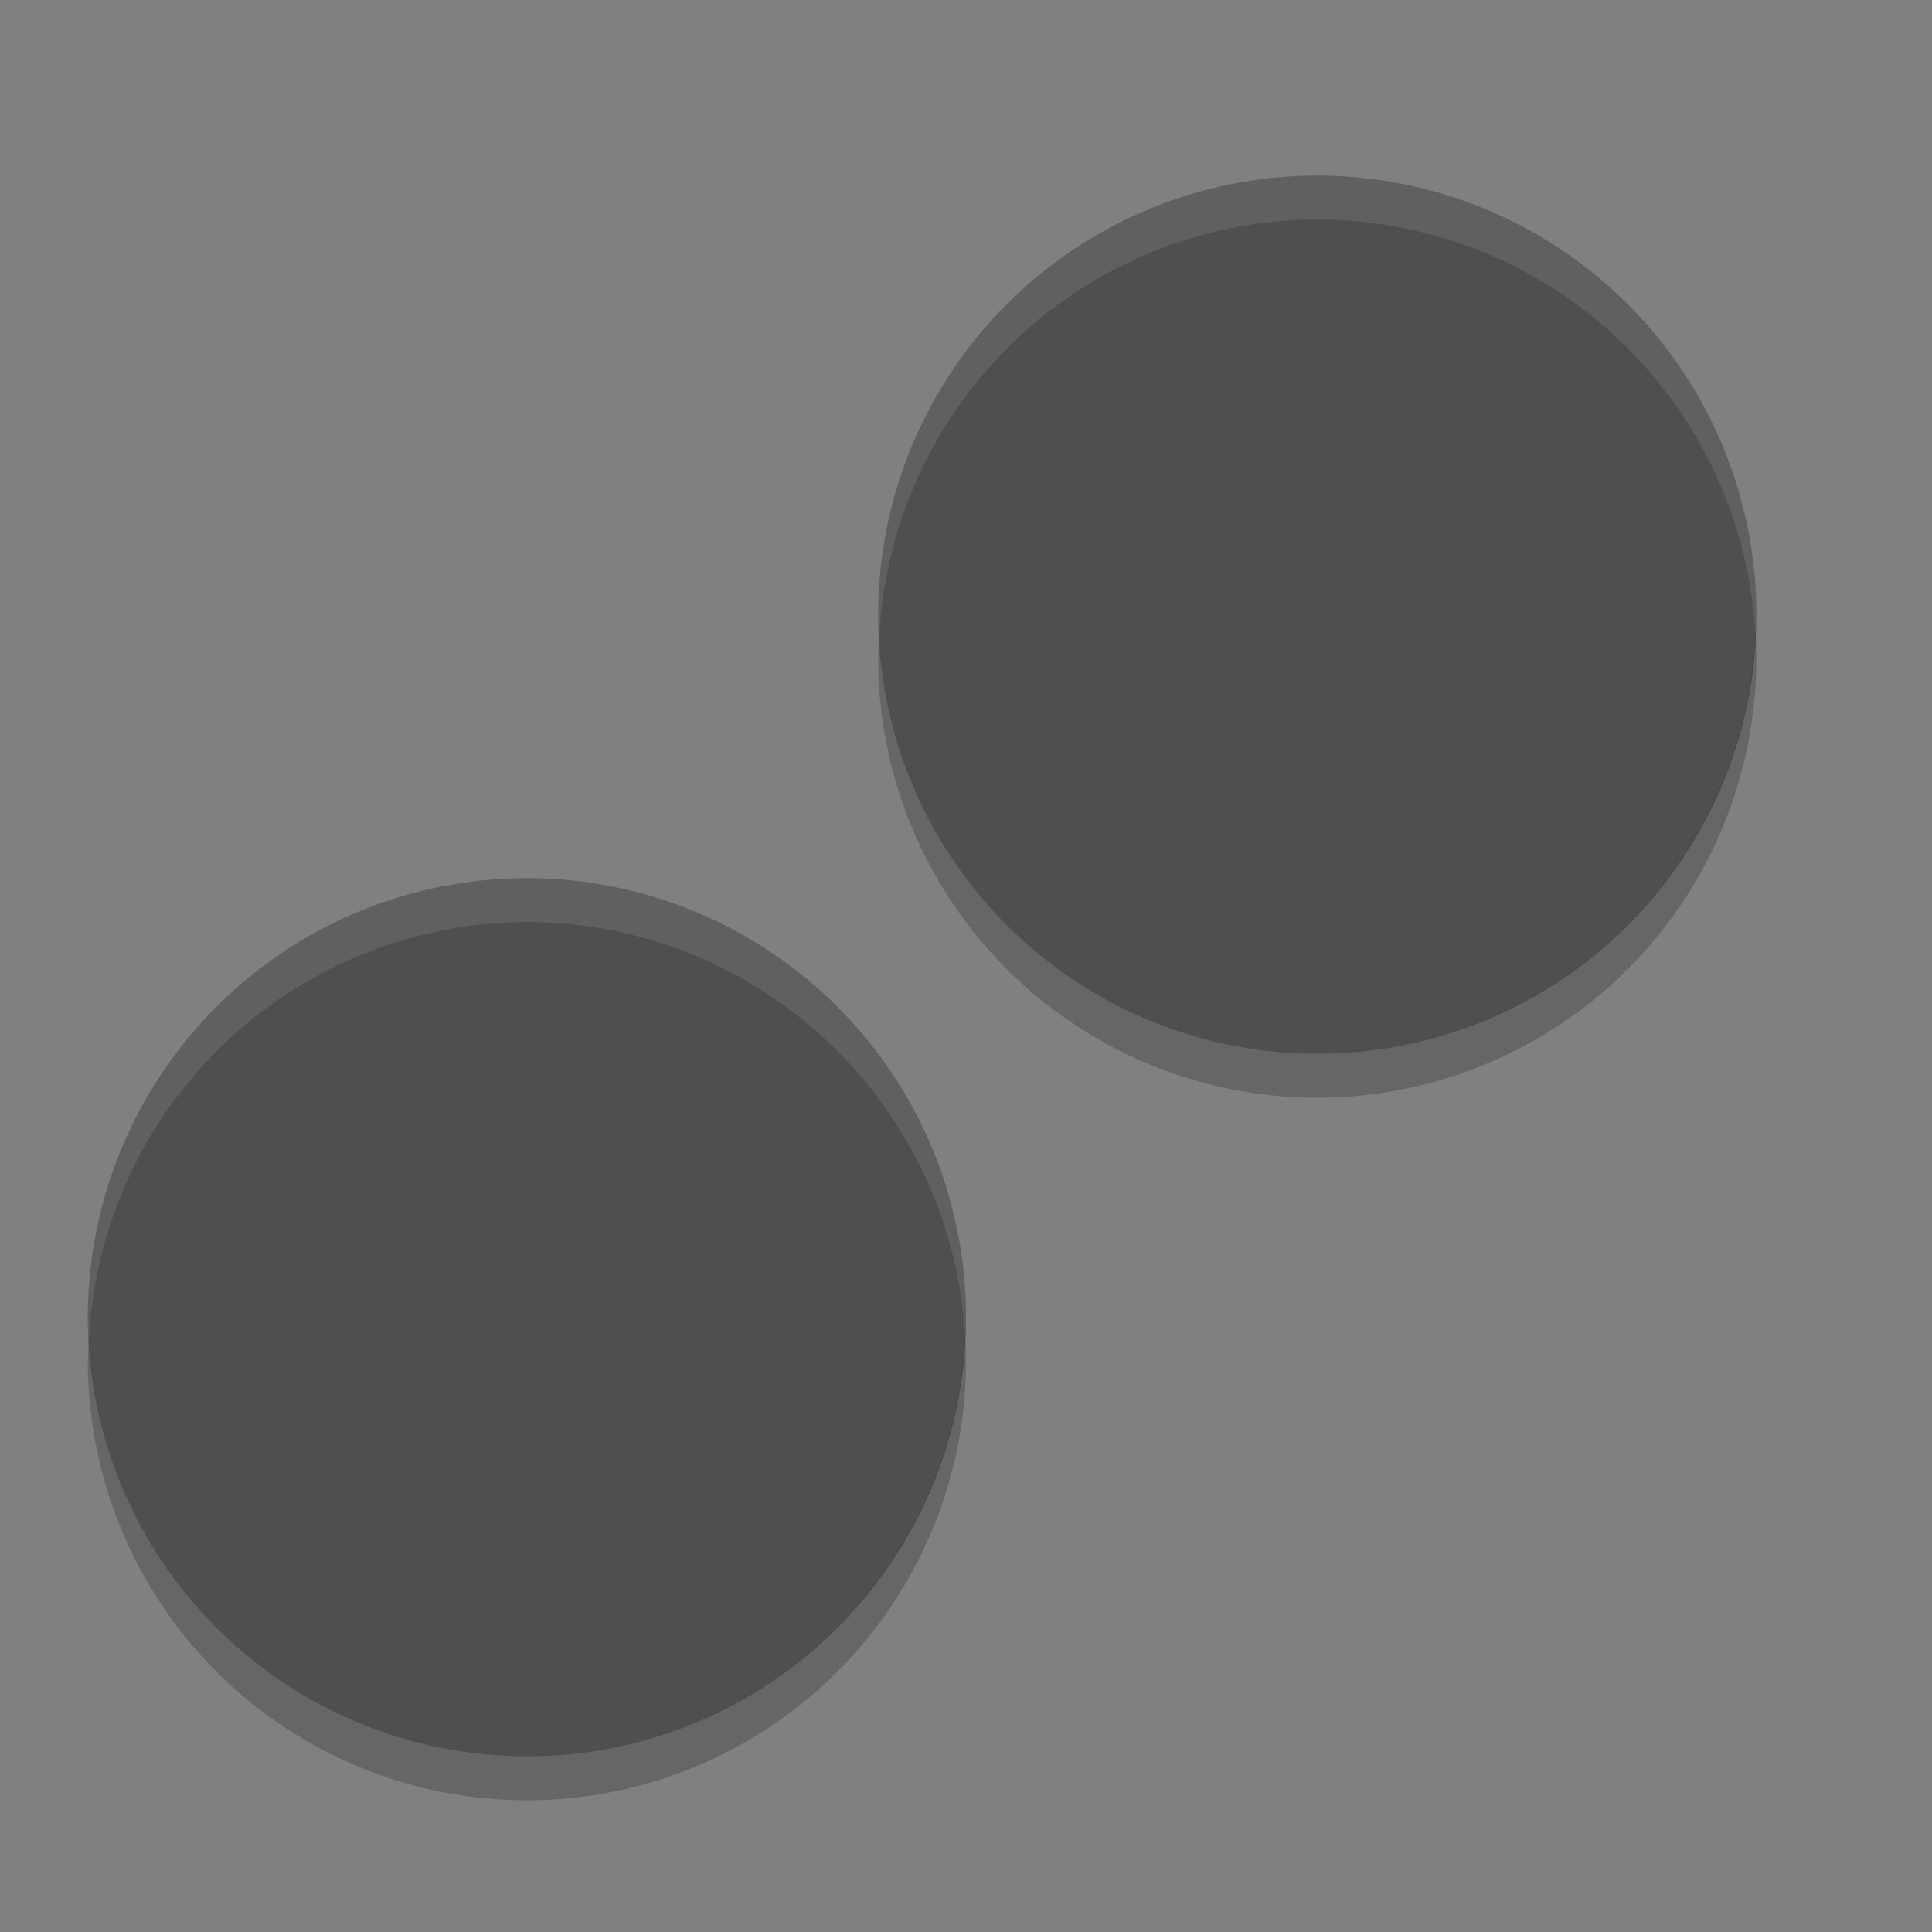 <svg xmlns="http://www.w3.org/2000/svg" width="22" height="22" version="1">
 <rect width="100%" height="100%" fill="#808080" stroke="none"/>
 <path fill="#4f4f4f" d="m11 15a5 5 0 0 1 -5 5 5 5 0 0 1 -5 -5 5 5 0 0 1 5 -5 5 5 0 0 1 5 5z"/>
 <path fill="#fff" opacity=".1" d="m6 10a5 5 0 0 0 -5 5 5 5 0 0 0 0.011 0.293 5 5 0 0 1 4.989 -4.793 5 5 0 0 1 4.989 4.707 5 5 0 0 0 0.011 -0.207 5 5 0 0 0 -5 -5z"/>
 <path fill="#4f4f4f" d="m20 7a5 5 0 0 1 -5 5 5 5 0 0 1 -5 -5 5 5 0 0 1 5 -5 5 5 0 0 1 5 5z"/>
 <path fill="#fff" opacity=".1" d="m15 2a5 5 0 0 0 -5 5 5 5 0 0 0 0.01 0.293 5 5 0 0 1 4.99 -4.793 5 5 0 0 1 4.989 4.707 5 5 0 0 0 0.011 -0.207 5 5 0 0 0 -5 -5z"/>
 <path opacity=".2" d="m10.99 15.197a5 5 0 0 1 -4.99 4.803 5 5 0 0 1 -4.99 -4.697 5 5 0 0 0 -0.01 0.197 5 5 0 0 0 5 5 5 5 0 0 0 5 -5 5 5 0 0 0 -0.01 -0.303z"/>
 <path opacity=".2" d="m19.99 7.197a5 5 0 0 1 -4.99 4.803 5 5 0 0 1 -4.99 -4.697 5 5 0 0 0 -0.01 0.197 5 5 0 0 0 5 5 5 5 0 0 0 5 -5 5 5 0 0 0 -0.01 -0.303z"/>
</svg>
